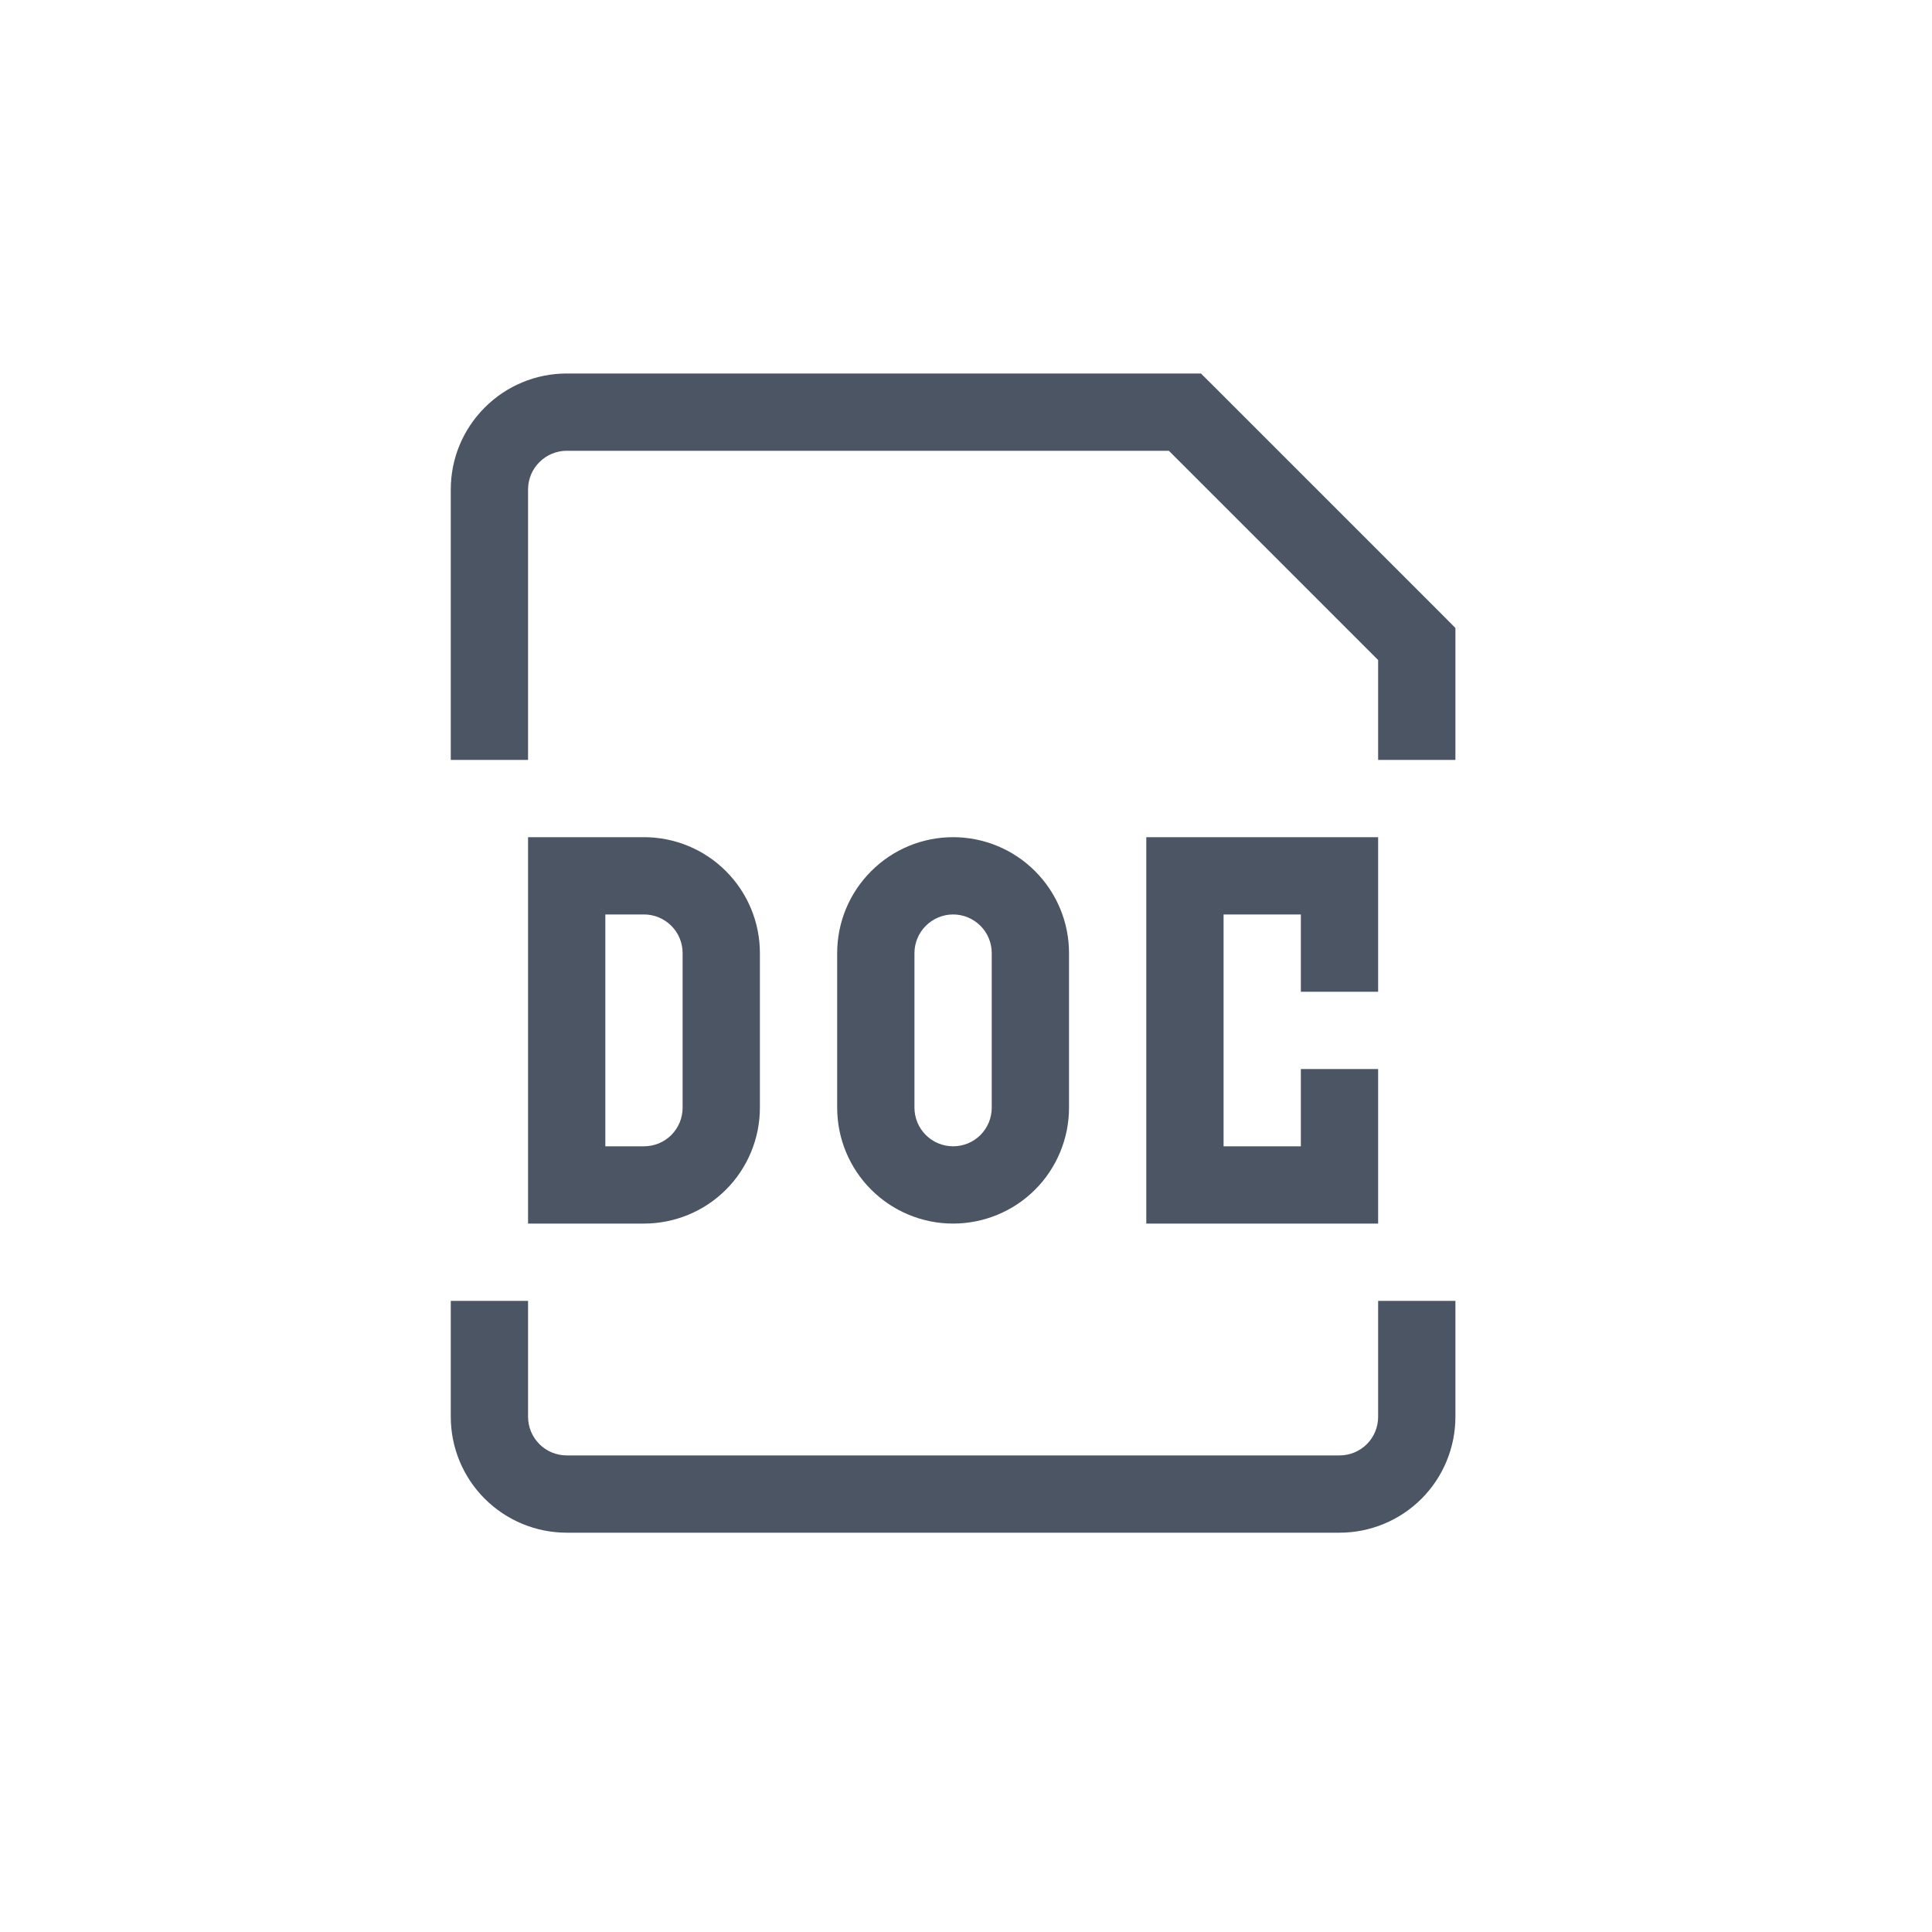 <svg width="25" height="25" viewBox="0 0 25 25" fill="none" xmlns="http://www.w3.org/2000/svg">
<g id="Software">
<path id="Vector" d="M7.333 11.333V10.833H6.833V11.333H7.333ZM7.333 15.333H6.833V15.833H7.333V15.333ZM17.333 11.333H17.833V10.833H17.333V11.333ZM17.333 15.333V15.833H17.833V15.333H17.333ZM18.333 8.333H18.833V8.126L18.687 7.979L18.333 8.333ZM15.333 5.333L15.687 4.979L15.54 4.833H15.333V5.333ZM6.833 11.333V15.333H7.833V11.333H6.833ZM7.333 15.833H8.333V14.833H7.333V15.833ZM9.833 14.333V12.333H8.833V14.333H9.833ZM8.333 10.833H7.333V11.833H8.333V10.833ZM9.833 12.333C9.833 11.935 9.675 11.554 9.394 11.273C9.113 10.991 8.731 10.833 8.333 10.833V11.833C8.466 11.833 8.593 11.886 8.687 11.98C8.781 12.073 8.833 12.201 8.833 12.333H9.833ZM8.333 15.833C8.731 15.833 9.113 15.675 9.394 15.394C9.675 15.113 9.833 14.731 9.833 14.333H8.833C8.833 14.466 8.781 14.593 8.687 14.687C8.593 14.781 8.466 14.833 8.333 14.833V15.833ZM10.833 12.333V14.333H11.833V12.333H10.833ZM13.833 14.333V12.333H12.833V14.333H13.833ZM13.833 12.333C13.833 11.935 13.675 11.554 13.394 11.273C13.113 10.991 12.731 10.833 12.333 10.833V11.833C12.466 11.833 12.593 11.886 12.687 11.98C12.781 12.073 12.833 12.201 12.833 12.333H13.833ZM12.333 15.833C12.731 15.833 13.113 15.675 13.394 15.394C13.675 15.113 13.833 14.731 13.833 14.333H12.833C12.833 14.466 12.781 14.593 12.687 14.687C12.593 14.781 12.466 14.833 12.333 14.833V15.833ZM10.833 14.333C10.833 14.731 10.991 15.113 11.273 15.394C11.554 15.675 11.935 15.833 12.333 15.833V14.833C12.201 14.833 12.074 14.781 11.98 14.687C11.886 14.593 11.833 14.466 11.833 14.333H10.833ZM11.833 12.333C11.833 12.201 11.886 12.073 11.98 11.98C12.074 11.886 12.201 11.833 12.333 11.833V10.833C11.935 10.833 11.554 10.991 11.273 11.273C10.991 11.554 10.833 11.935 10.833 12.333H11.833ZM14.833 10.833V15.833H15.833V10.833H14.833ZM15.333 11.833H17.333V10.833H15.333V11.833ZM16.833 11.333V12.833H17.833V11.333H16.833ZM15.333 15.833H17.333V14.833H15.333V15.833ZM17.833 15.333V13.833H16.833V15.333H17.833ZM6.833 9.833V6.333H5.833V9.833H6.833ZM17.833 8.333V9.833H18.833V8.333H17.833ZM7.333 5.833H15.333V4.833H7.333V5.833ZM14.979 5.687L17.979 8.687L18.687 7.979L15.687 4.979L14.979 5.687ZM6.833 6.333C6.833 6.201 6.886 6.073 6.98 5.98C7.074 5.886 7.201 5.833 7.333 5.833V4.833C6.936 4.833 6.554 4.991 6.273 5.273C5.991 5.554 5.833 5.935 5.833 6.333H6.833ZM5.833 16.833V18.333H6.833V16.833H5.833ZM7.333 19.833H17.333V18.833H7.333V19.833ZM18.833 18.333V16.833H17.833V18.333H18.833ZM17.333 19.833C17.731 19.833 18.113 19.675 18.394 19.394C18.675 19.113 18.833 18.731 18.833 18.333H17.833C17.833 18.466 17.781 18.593 17.687 18.687C17.593 18.781 17.466 18.833 17.333 18.833V19.833ZM5.833 18.333C5.833 18.731 5.991 19.113 6.273 19.394C6.554 19.675 6.936 19.833 7.333 19.833V18.833C7.201 18.833 7.074 18.781 6.98 18.687C6.886 18.593 6.833 18.466 6.833 18.333H5.833Z" fill="#4B5563"/>
</g>
</svg>

